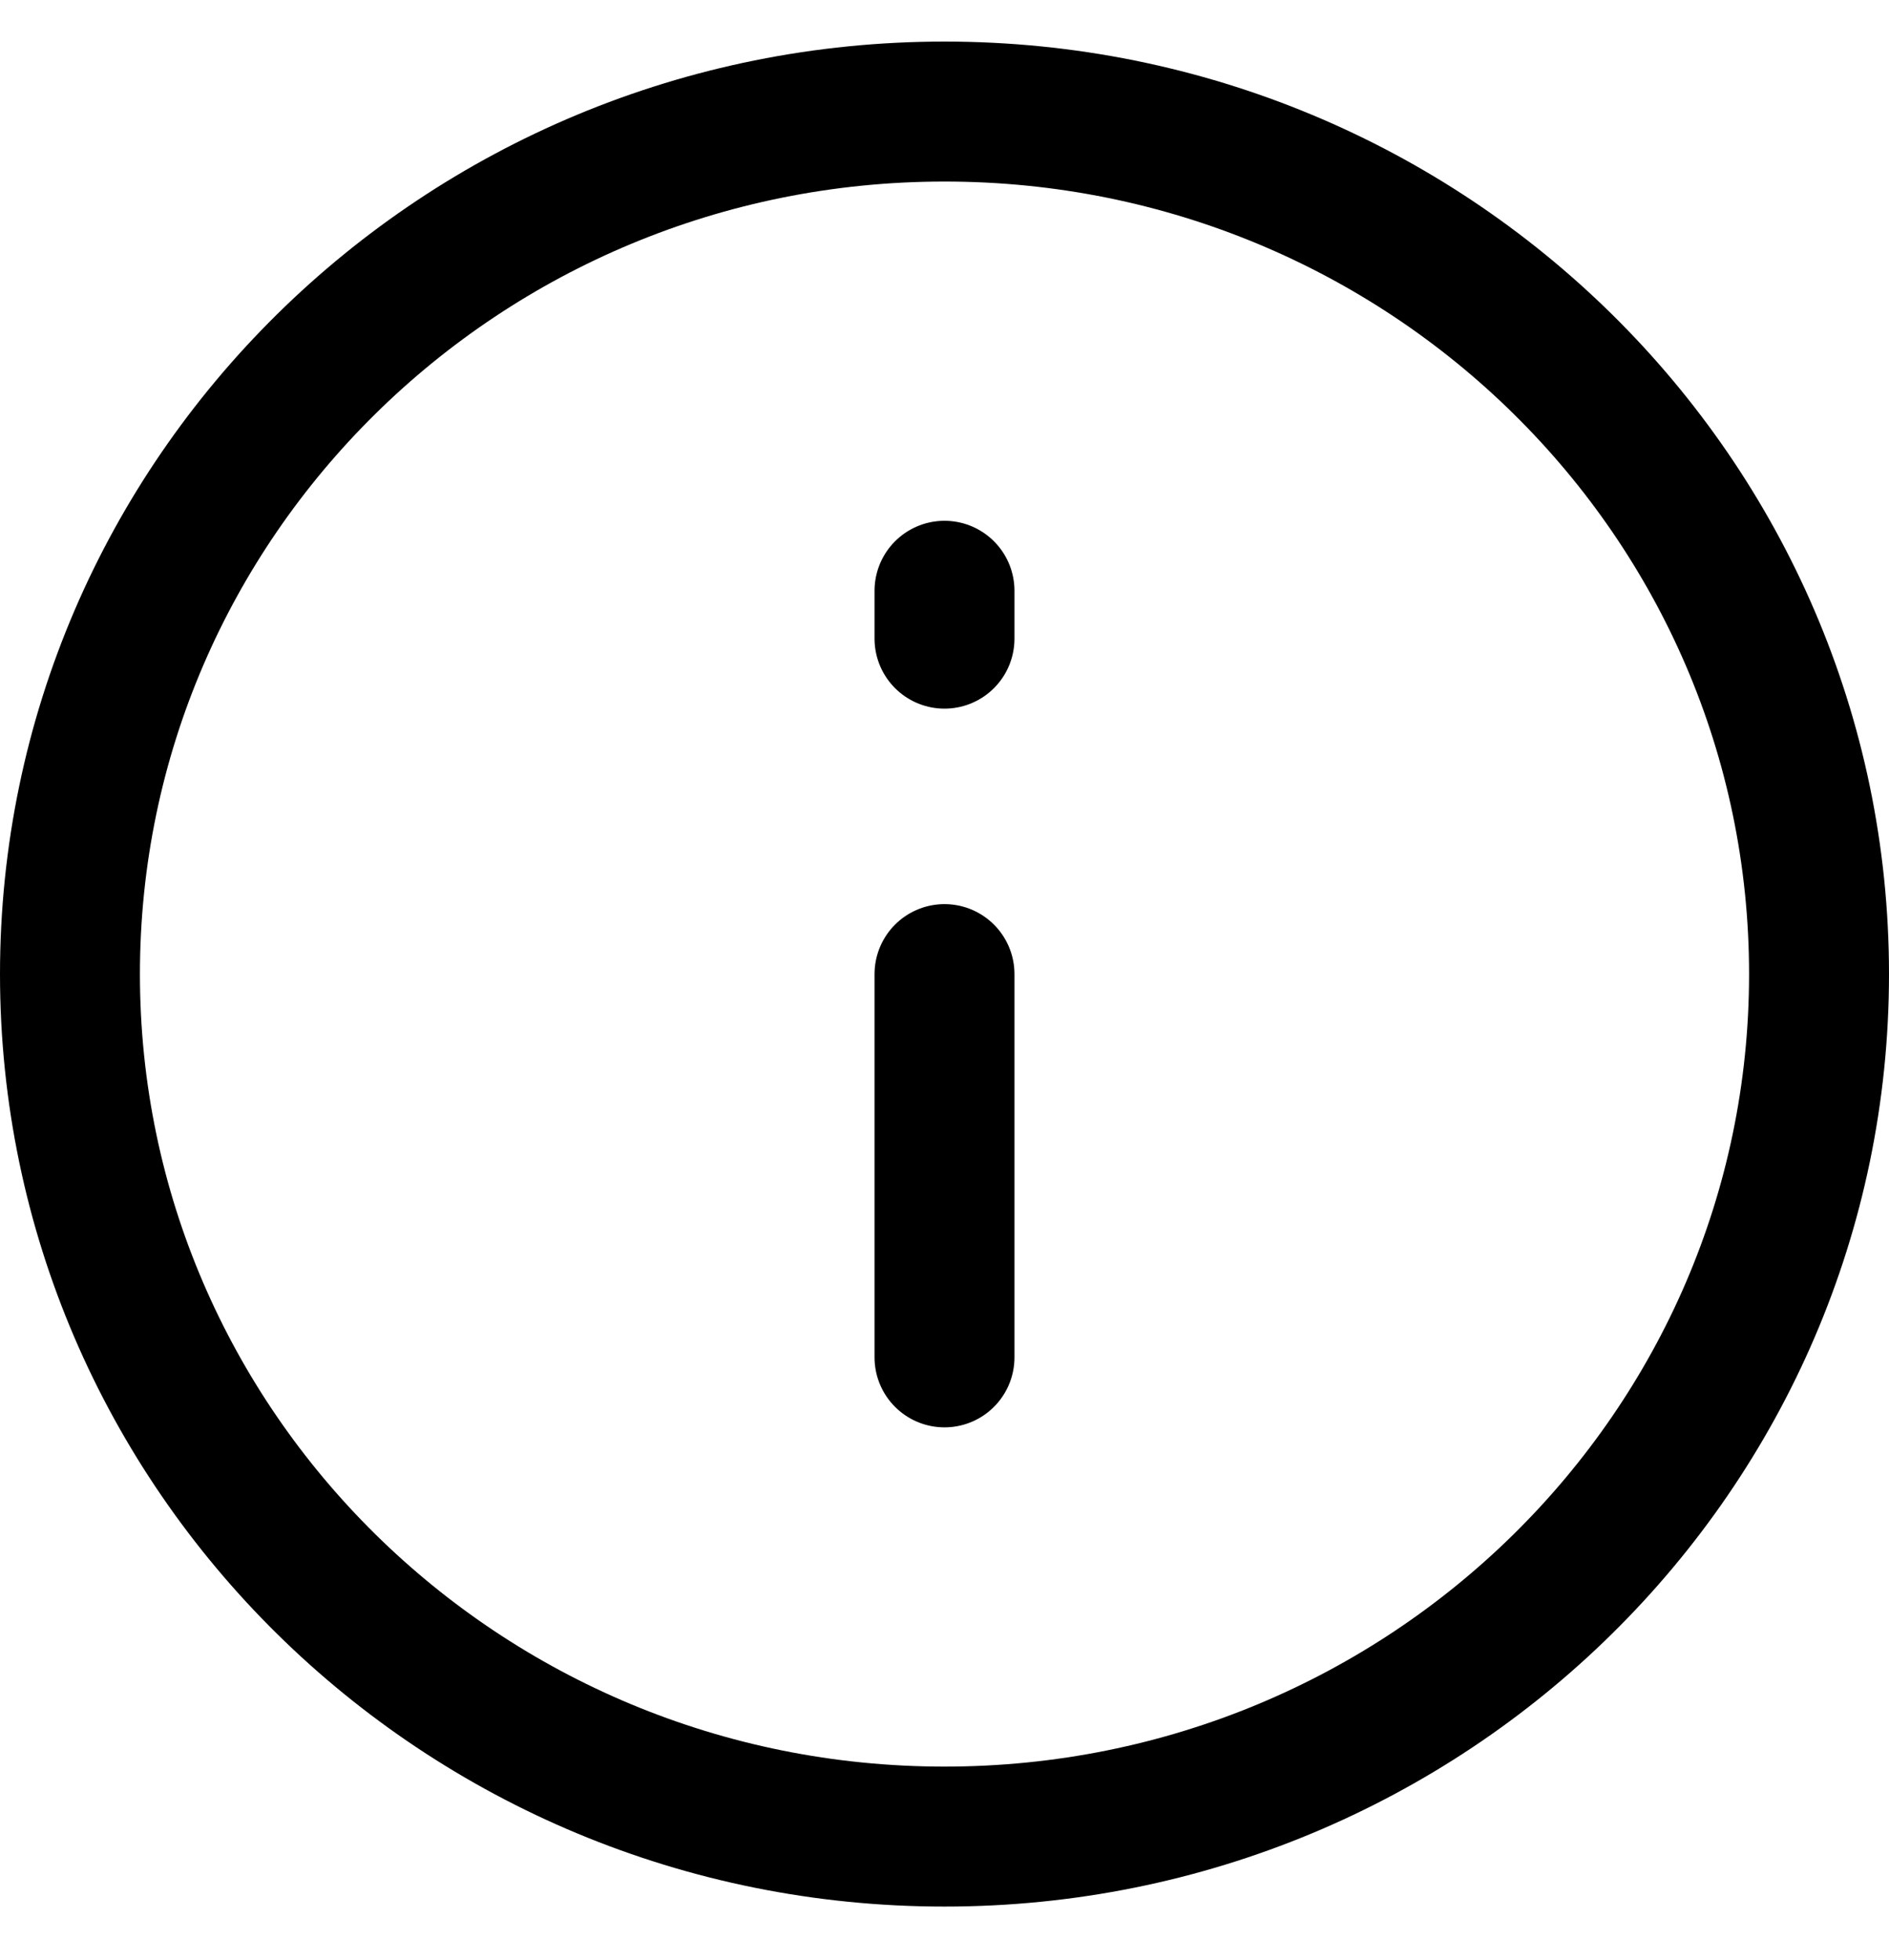 <svg width="27" height="28" viewBox="0 0 27 28" fill="none" xmlns="http://www.w3.org/2000/svg">
<path d="M13.5 8.441V9.125M13.5 13.918V19.394M13.5 26.241C20.404 26.241 26 20.723 26 13.918C26 7.112 20.404 1.594 13.5 1.594C6.596 1.594 1 7.112 1 13.918C1 20.723 6.596 26.241 13.5 26.241Z" stroke="black" stroke-width="2" stroke-linecap="round" stroke-linejoin="round"/>
</svg>
